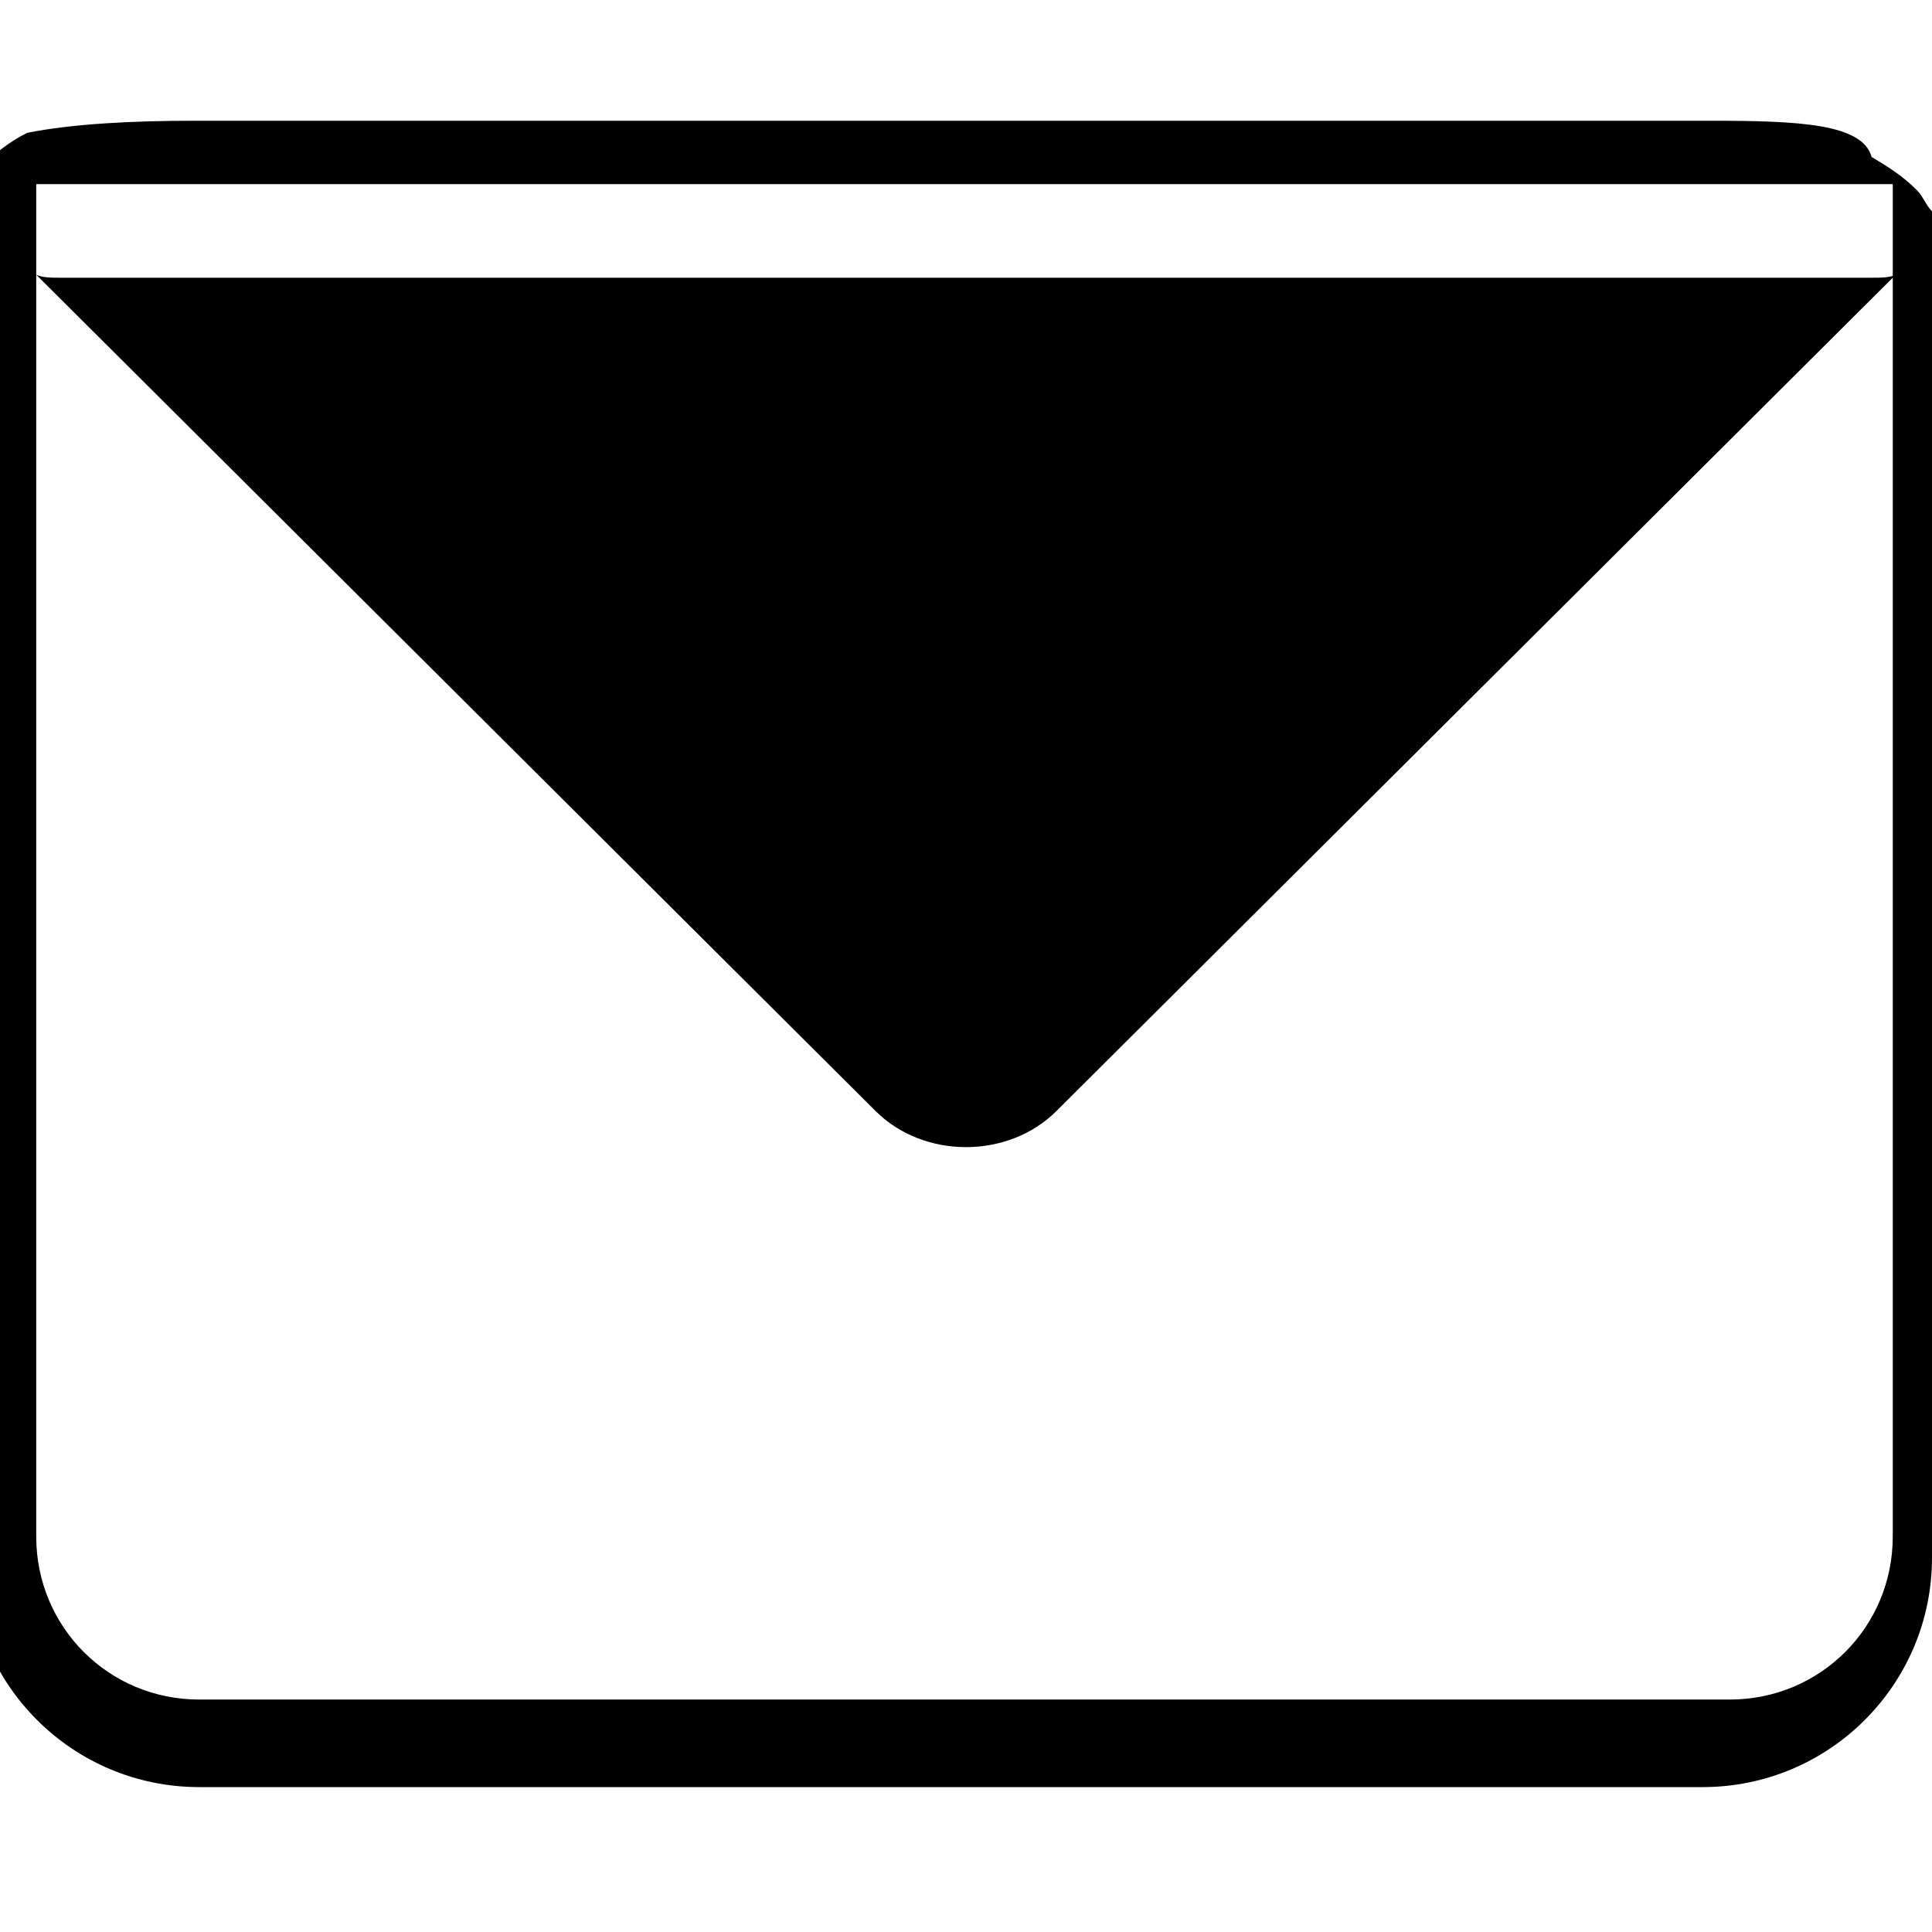 <svg version="1.1" id="Layer_1" xmlns="http://www.w3.org/2000/svg" xmlns:xlink="http://www.w3.org/1999/xlink" viewBox="0 0 64 64" xml:space="preserve">
<g>
    <path d="M32,38c-1.1,0-2.2-0.4-3-1.2L1.2,9.1C1.4,9.2,1.7,9.2,2,9.2h60c0.3,0,0.6,0,0.8-0.1L35,36.8
        C34.2,37.6,33.1,38,32,38z M1.2,6.1c0,0.1,0,0.2,0,0.3v44.5c0,3,2.4,5.4,5.4,5.4h50.7c3,0,5.4-2.4,5.4-5.4V6.4
        c0-0.1,0-0.2,0-0.3c-0.1,0-0.2,0-0.3,0H1.4C1.3,6.1,1.2,6.1,1.2,6.1z M62,5.2c0.5,0.3,1,0.6,1.5,1.1c0.2,0.2,0.3,0.5,0.5,0.7
        c0,0,0,0.1,0,0.1v44.5c0,4.2-3.4,7.6-7.6,7.6H6.6C2.4,59.2-1,55.8-1,51.6V6.4c0-0.1,0-0.2,0-0.2C-1,6.1-0.9,5.8-0.7,5.6
        c0.5-0.5,1-0.9,1.6-1.2C2.4,4.1,4.4,4,6.4,4h50.3C59.6,4,61.7,4.1,62,5.2z"/>
</g>
</svg>
